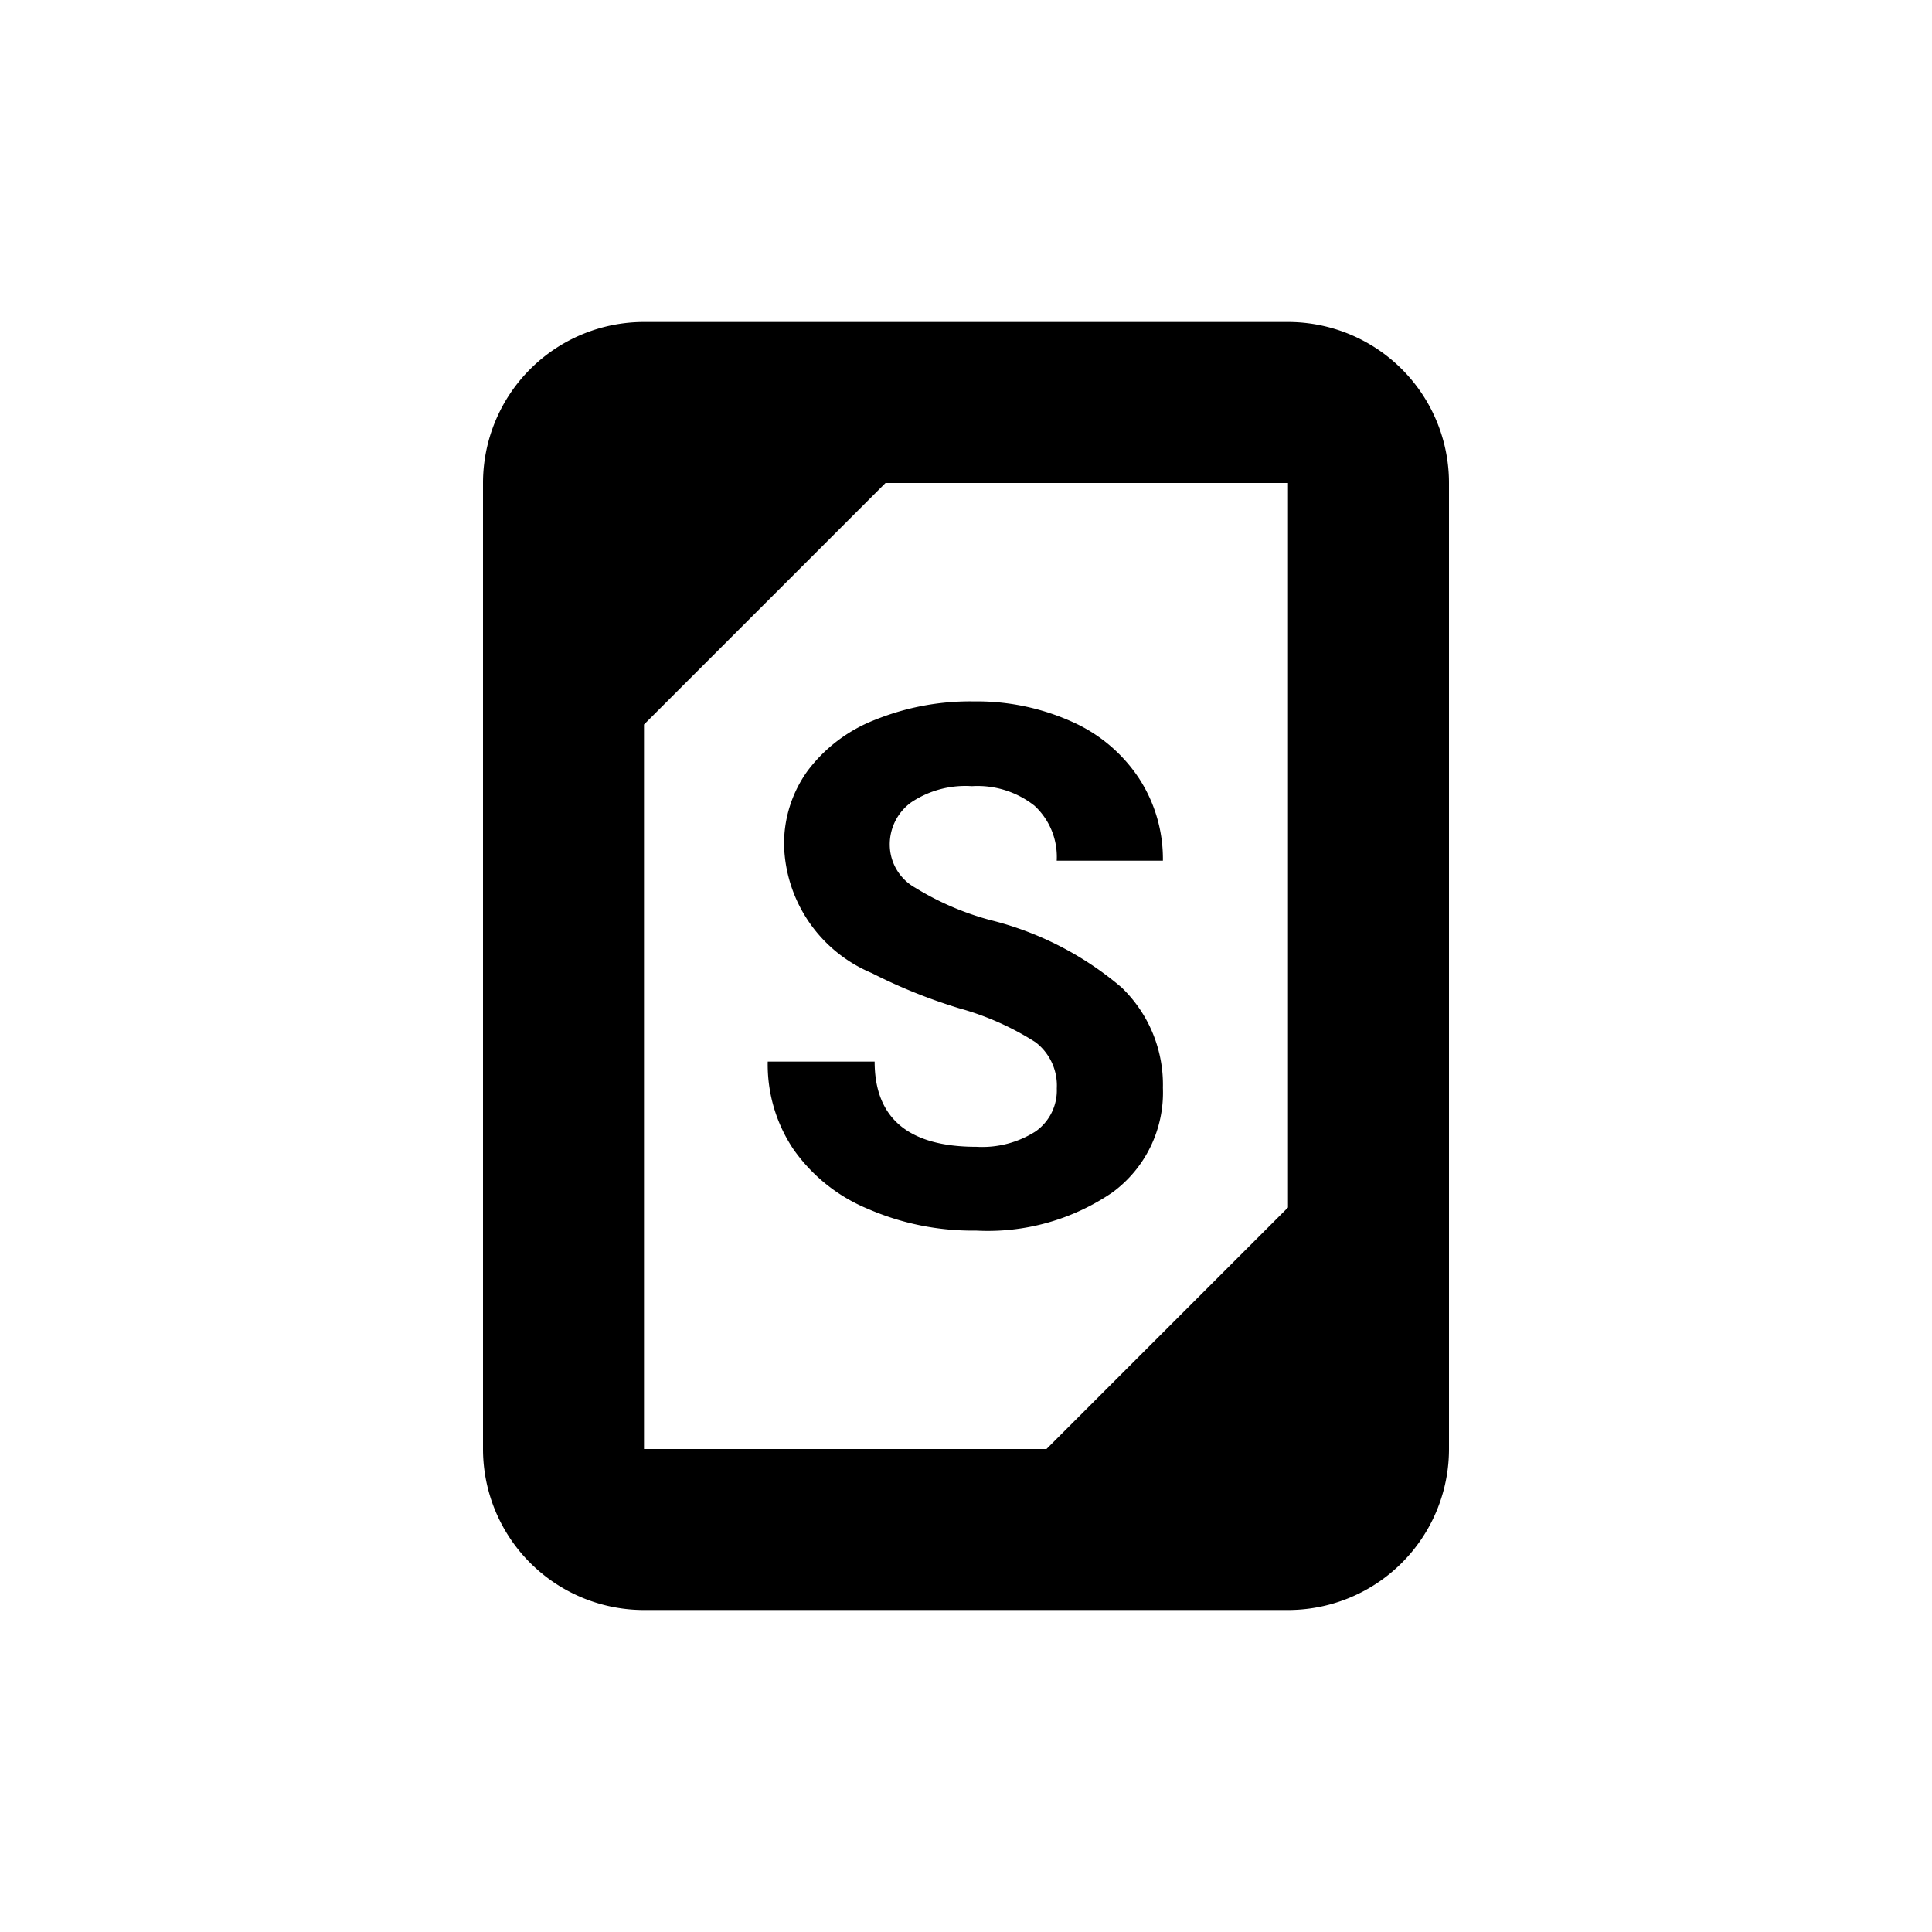 <svg xmlns="http://www.w3.org/2000/svg" width="24" height="24" viewBox="0 0 24 24">
  <g>
    <path d="M16,4H8A2,2,0,0,0,6,6V18a2,2,0,0,0,2,2h8a2,2,0,0,0,2-2V6A2,2,0,0,0,16,4ZM8,9l3-3h5v9l-3,3H8Z" fill="currentColor"/>
    <path d="M13.817,14.814a1.538,1.538,0,0,0,.629-1.3,1.674,1.674,0,0,0-.514-1.248,4,4,0,0,0-1.64-.839,3.521,3.521,0,0,1-.924-.4.616.616,0,0,1-.315-.523.645.645,0,0,1,.268-.538,1.212,1.212,0,0,1,.752-.2,1.142,1.142,0,0,1,.778.243.864.864,0,0,1,.276.683h1.319a1.834,1.834,0,0,0-.3-1.028,1.94,1.94,0,0,0-.833-.7A2.879,2.879,0,0,0,12.1,8.713a3.162,3.162,0,0,0-1.228.228,1.914,1.914,0,0,0-.84.635,1.548,1.548,0,0,0-.292.926,1.773,1.773,0,0,0,1.09,1.586,6.666,6.666,0,0,0,1.085.437,3.486,3.486,0,0,1,.949.422.677.677,0,0,1,.264.574.623.623,0,0,1-.264.534,1.232,1.232,0,0,1-.734.191q-1.264,0-1.265-1.059H9.537a1.889,1.889,0,0,0,.319,1.089,2.117,2.117,0,0,0,.925.741,3.266,3.266,0,0,0,1.344.27A2.745,2.745,0,0,0,13.817,14.814Z" fill="currentColor"/>
  </g>
  <rect width="24" height="24" fill="none"/>
</svg>
